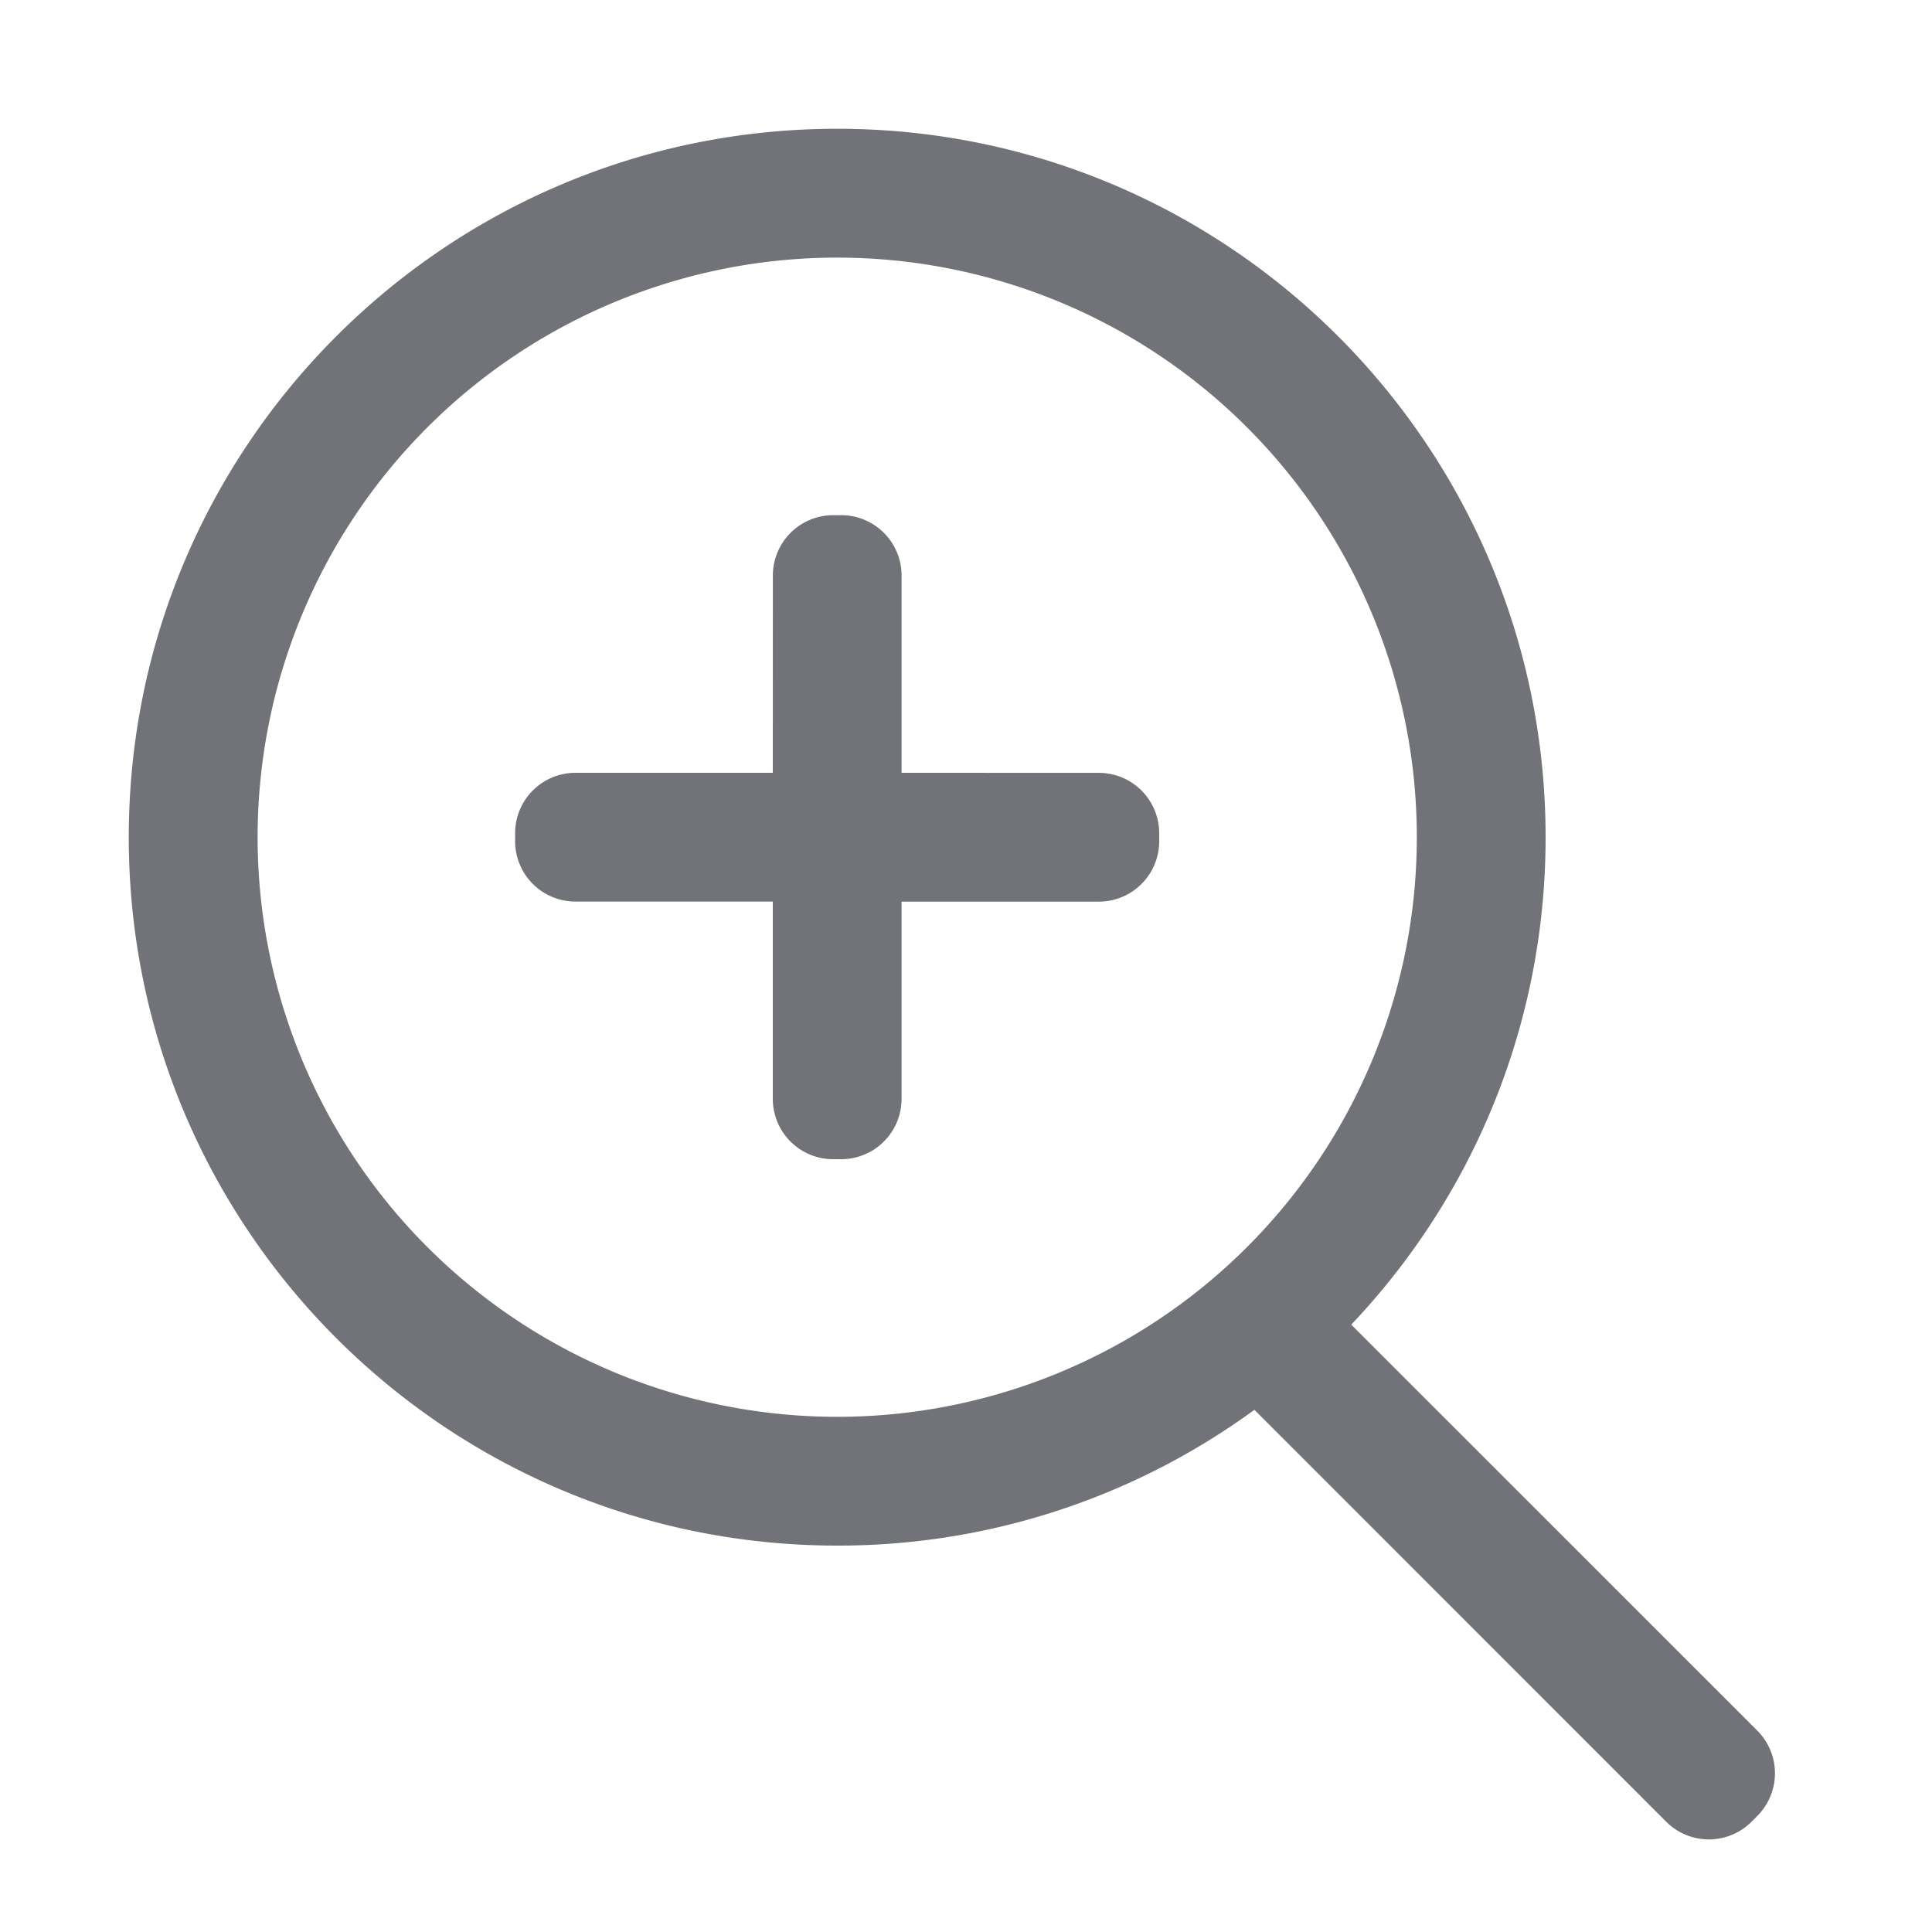 <?xml version="1.0" standalone="no"?><!DOCTYPE svg PUBLIC "-//W3C//DTD SVG 1.1//EN" "http://www.w3.org/Graphics/SVG/1.1/DTD/svg11.dtd"><svg t="1608282689905" class="icon" viewBox="0 0 1024 1024" version="1.1" xmlns="http://www.w3.org/2000/svg" p-id="2485" xmlns:xlink="http://www.w3.org/1999/xlink" width="200" height="200"><defs><style type="text/css"></style></defs><path d="M443.744 68.256c207.36 0 375.456 168.128 375.456 375.488 0 100.064-39.168 191.04-103.008 258.336l215.2 215.168a32 32 0 0 1 0 45.248l-3.008 3.04a32 32 0 0 1-45.28 0l-218.24-218.304a373.76 373.76 0 0 1-221.12 71.968c-207.36 0-375.488-168.096-375.488-375.456S236.384 68.256 443.744 68.256z m0 68.288a307.2 307.2 0 1 0 0 614.4 307.2 307.2 0 0 0 0-614.4z m2.112 136.512a32 32 0 0 1 32 32V409.6l104.544 0.032a32 32 0 0 1 32 32v4.256a32 32 0 0 1-32 32h-104.544V582.4a32 32 0 0 1-32 32H441.6a32 32 0 0 1-32-32v-104.544H305.024a32 32 0 0 1-32-32V441.6a32 32 0 0 1 32-32H409.6l0.032-104.544a32 32 0 0 1 32-32h4.256z" fill="#717378" p-id="2486"></path></svg>